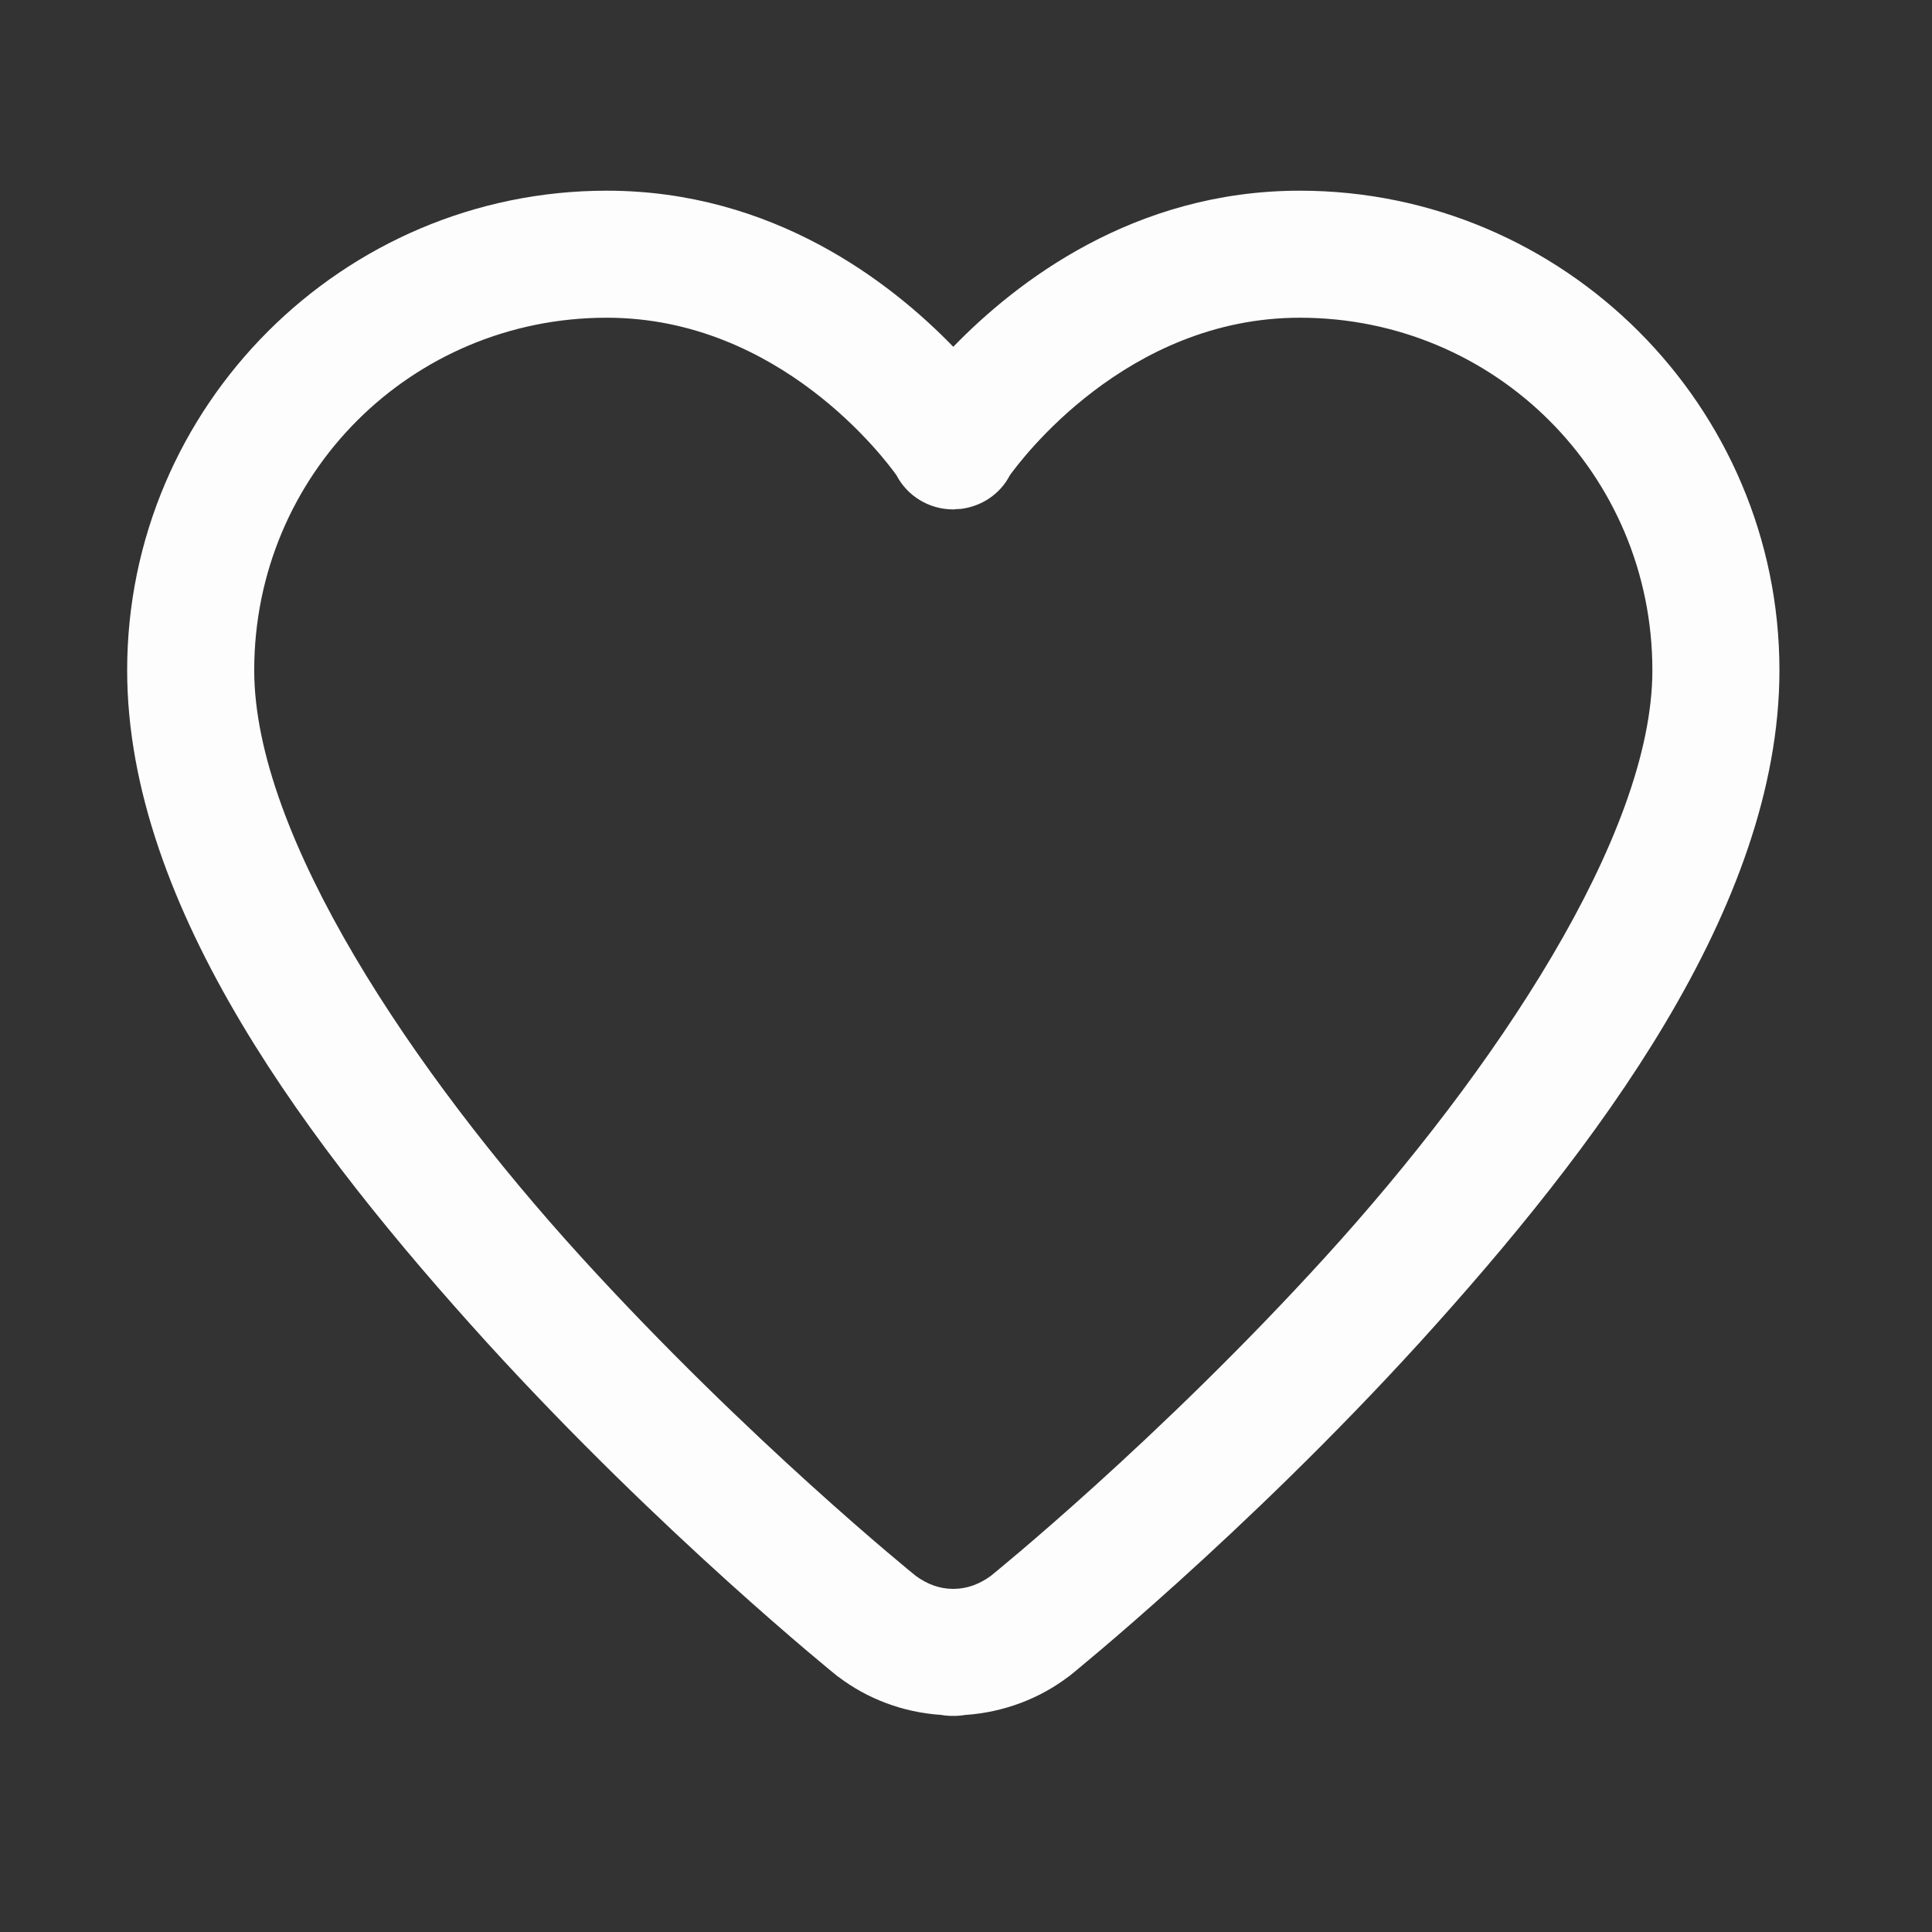 <?xml version="1.0" encoding="UTF-8"?>
<svg xmlns="http://www.w3.org/2000/svg"  width="60pt" height="60pt" viewBox="0 0 60 60" version="1.1">
<rect x="0" y="0" width="60" height="60" fill="#333333" stroke="none"/>
<g id="surface1">
<path style=" stroke:none;fill-rule:nonzero;fill:#FDFDFD;fill-opacity:1;" d="M 18.844 5.922 C 10.641 5.922 3.949 12.613 3.949 20.816 C 3.949 28.188 9.676 35.695 15.117 41.688 C 20.562 47.668 25.996 52.047 25.996 52.047 C 26.012 52.055 26.027 52.07 26.051 52.086 C 26.93 52.75 28.031 53.18 29.227 53.258 C 29.352 53.281 29.48 53.289 29.605 53.289 C 29.73 53.289 29.852 53.281 29.977 53.258 C 29.984 53.258 29.992 53.258 30 53.258 C 31.195 53.172 32.289 52.742 33.16 52.086 C 33.184 52.07 33.199 52.055 33.215 52.047 C 33.215 52.047 38.648 47.668 44.094 41.688 C 49.535 35.695 55.262 28.188 55.262 20.816 C 55.262 12.613 48.57 5.922 40.367 5.922 C 35.211 5.922 31.555 8.758 29.605 10.77 C 27.656 8.758 24 5.922 18.844 5.922 Z M 18.844 9.867 C 24.23 9.867 27.508 14.293 27.84 14.758 C 28.18 15.41 28.859 15.82 29.598 15.82 C 29.605 15.82 29.629 15.82 29.637 15.82 C 29.66 15.812 29.676 15.812 29.691 15.812 C 29.734 15.812 29.789 15.805 29.836 15.805 C 30.484 15.727 31.062 15.344 31.363 14.758 C 31.68 14.324 34.965 9.867 40.367 9.867 C 46.441 9.867 51.316 14.742 51.316 20.816 C 51.316 25.949 46.383 33.297 41.168 39.027 C 35.973 44.738 30.809 48.91 30.77 48.941 C 30.422 49.195 30.035 49.344 29.605 49.344 C 29.172 49.344 28.789 49.195 28.441 48.941 C 28.402 48.91 23.238 44.738 18.039 39.027 C 12.828 33.297 7.895 25.949 7.895 20.816 C 7.895 14.742 12.766 9.867 18.844 9.867 Z "/>
</g>
</svg>

